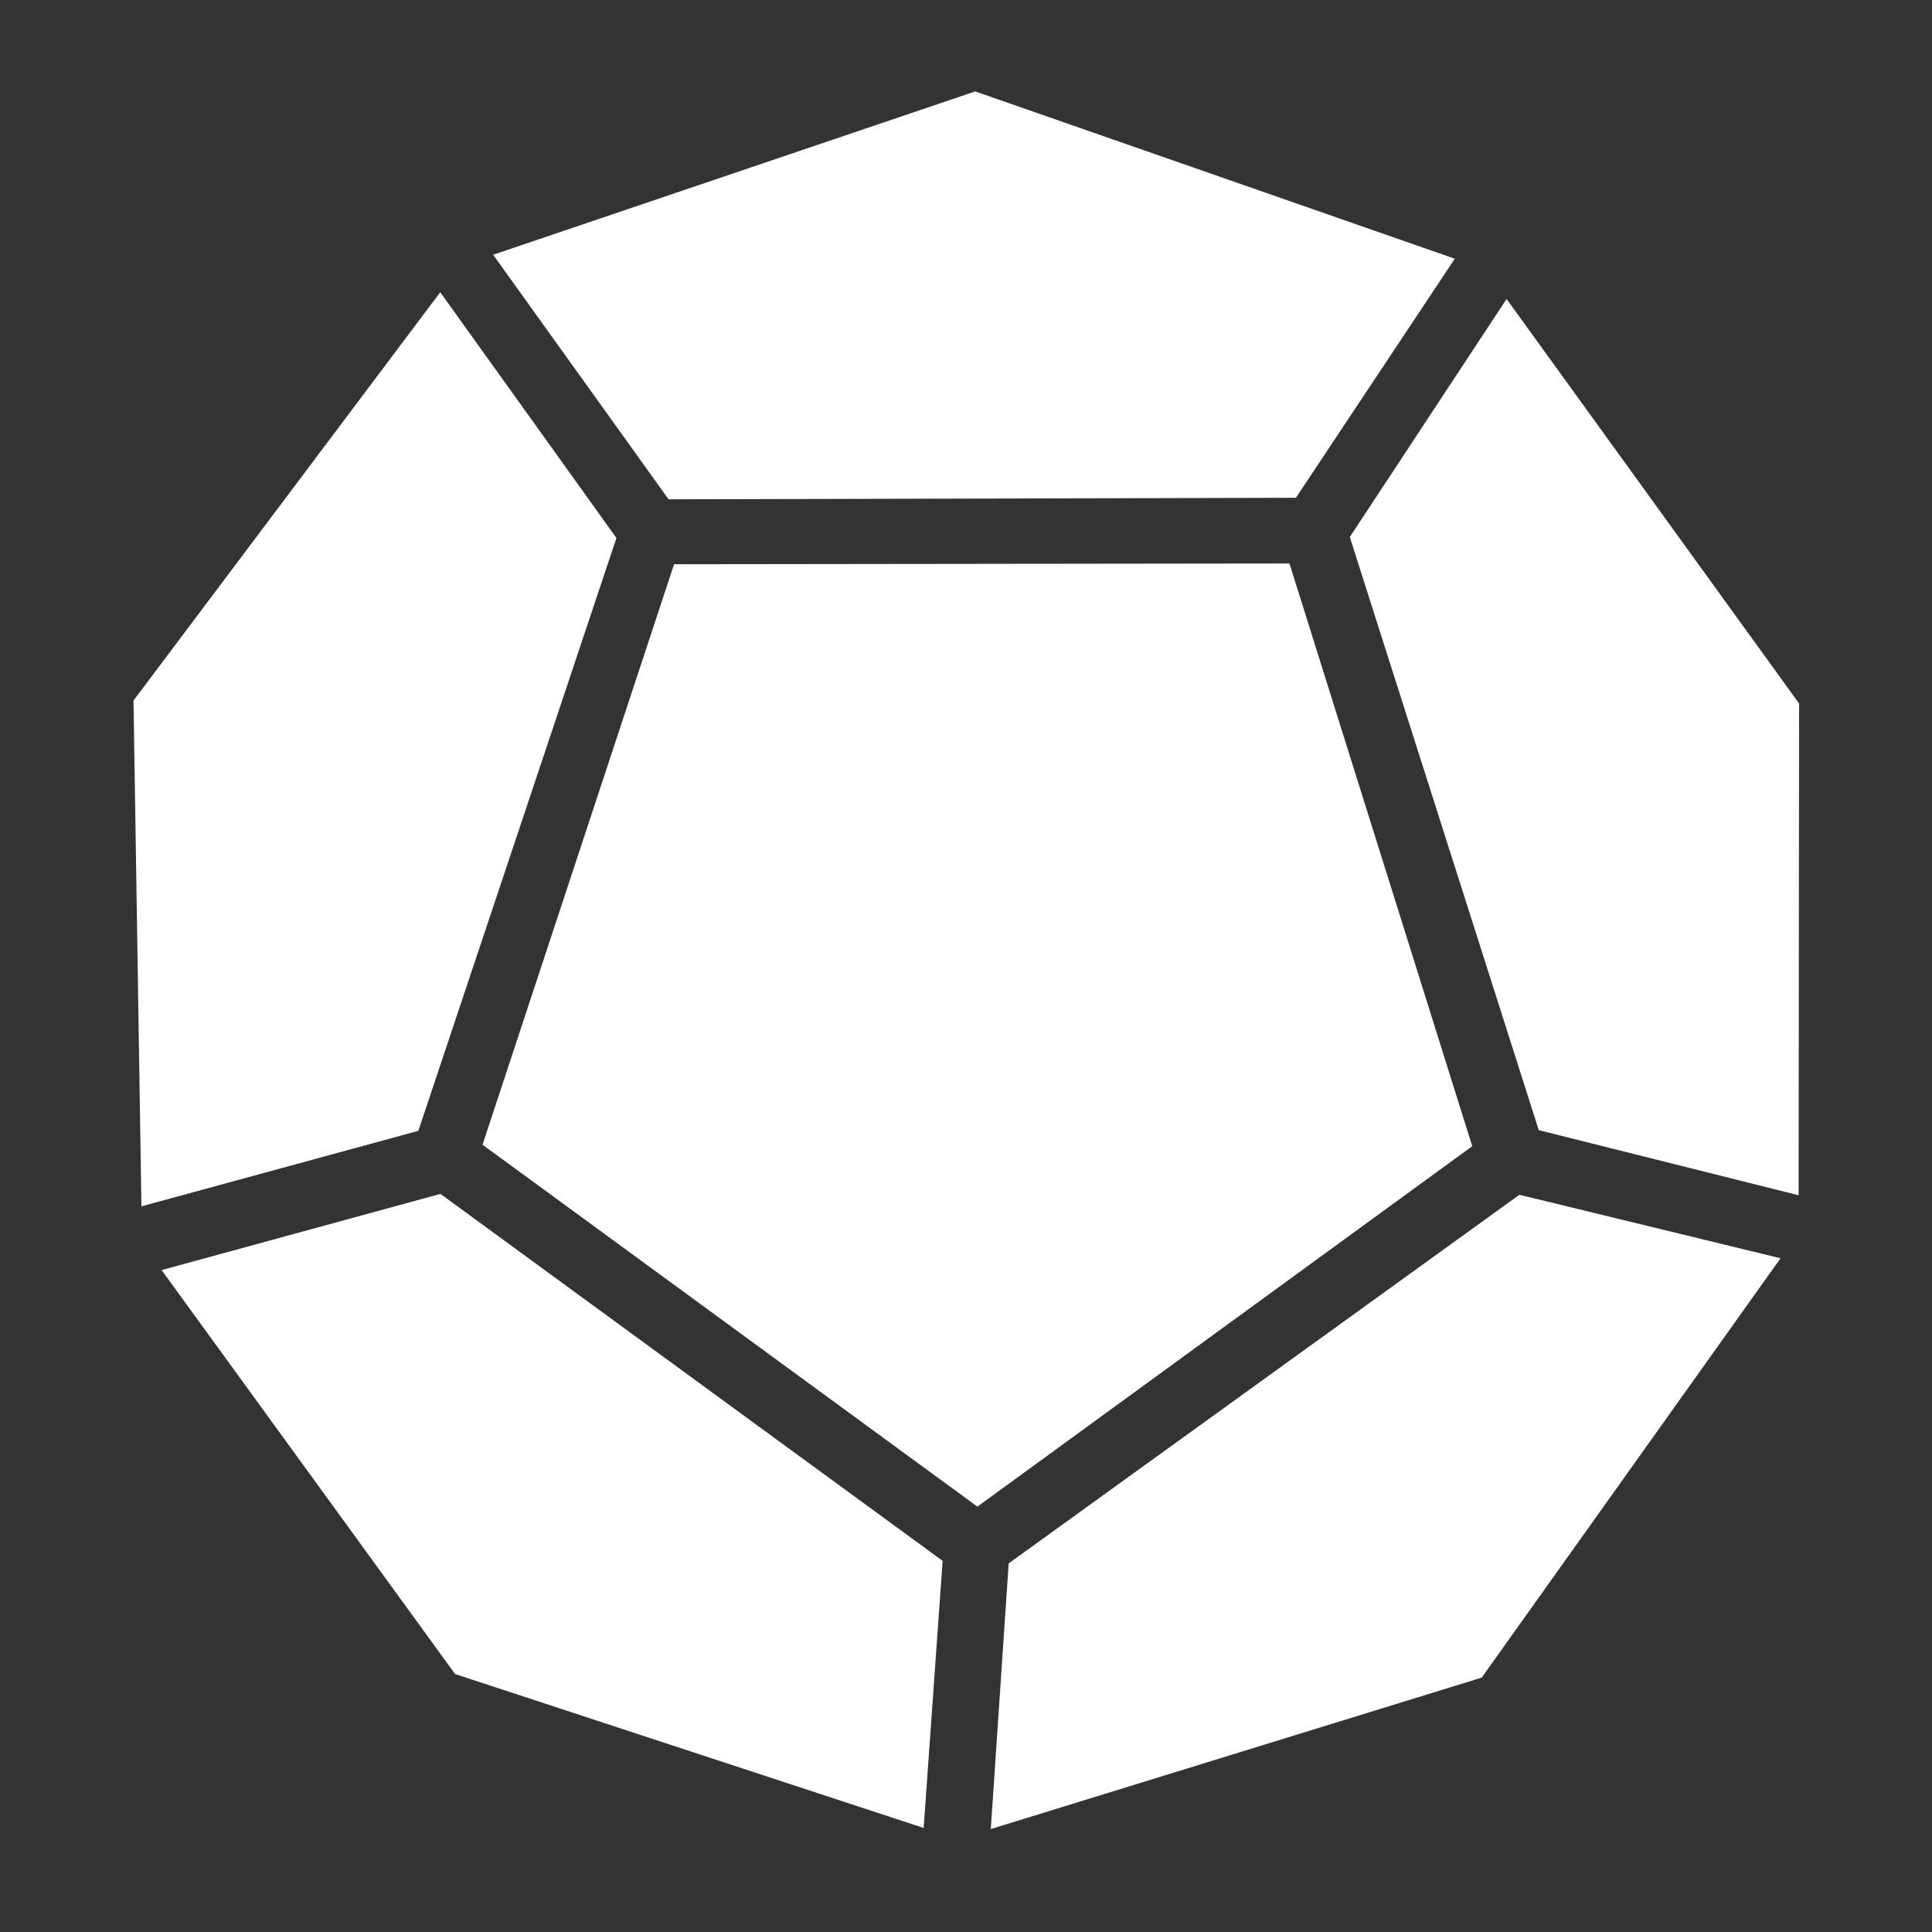 <?xml version="1.0" encoding="UTF-8" standalone="no"?>
<!DOCTYPE svg PUBLIC "-//W3C//DTD SVG 1.1//EN" "http://www.w3.org/Graphics/SVG/1.1/DTD/svg11.dtd">
<svg width="100%" height="100%" viewBox="0 0 1600 1600" version="1.1" xmlns="http://www.w3.org/2000/svg" xmlns:xlink="http://www.w3.org/1999/xlink" xml:space="preserve" xmlns:serif="http://www.serif.com/" style="fill: white; fill-rule:evenodd;clip-rule:evenodd;stroke-linejoin:round;stroke-miterlimit:2;">
    <rect x="0" y="0" width="1600" height="1600" fill="#333333" stroke="none"/>
    <g transform="matrix(3.125,0,0,3.125,0,0)">
        <g id="dodSVG">
            <path d="M127.873,303.358L259.023,399.271L390.163,303.751L341.721,149.327L178.636,149.527L127.873,303.358Z"/>
            <path d="M130.689,67.511L177.174,132.319L343.425,131.919L385.542,68.564L258.443,24.225L130.689,67.511Z"/>
            <path d="M357.711,142.317L399.257,79.23L476.778,186.438L476.651,316.755L407.787,299.501L357.711,142.317Z"/>
            <path d="M471.861,333.452L392.67,444.584L262.568,484.719L267.313,414.309L402.657,316.629L471.861,333.452Z"/>
            <path d="M244.779,484.422L249.807,413.643L116.722,316.394L42.833,336.586L120.604,443.64L244.779,484.422Z"/>
            <path d="M110.865,299.683L163.363,142.571L116.669,77.444L35.38,185.653L37.483,319.688L110.865,299.683Z"/>
        </g>
    </g>
</svg>